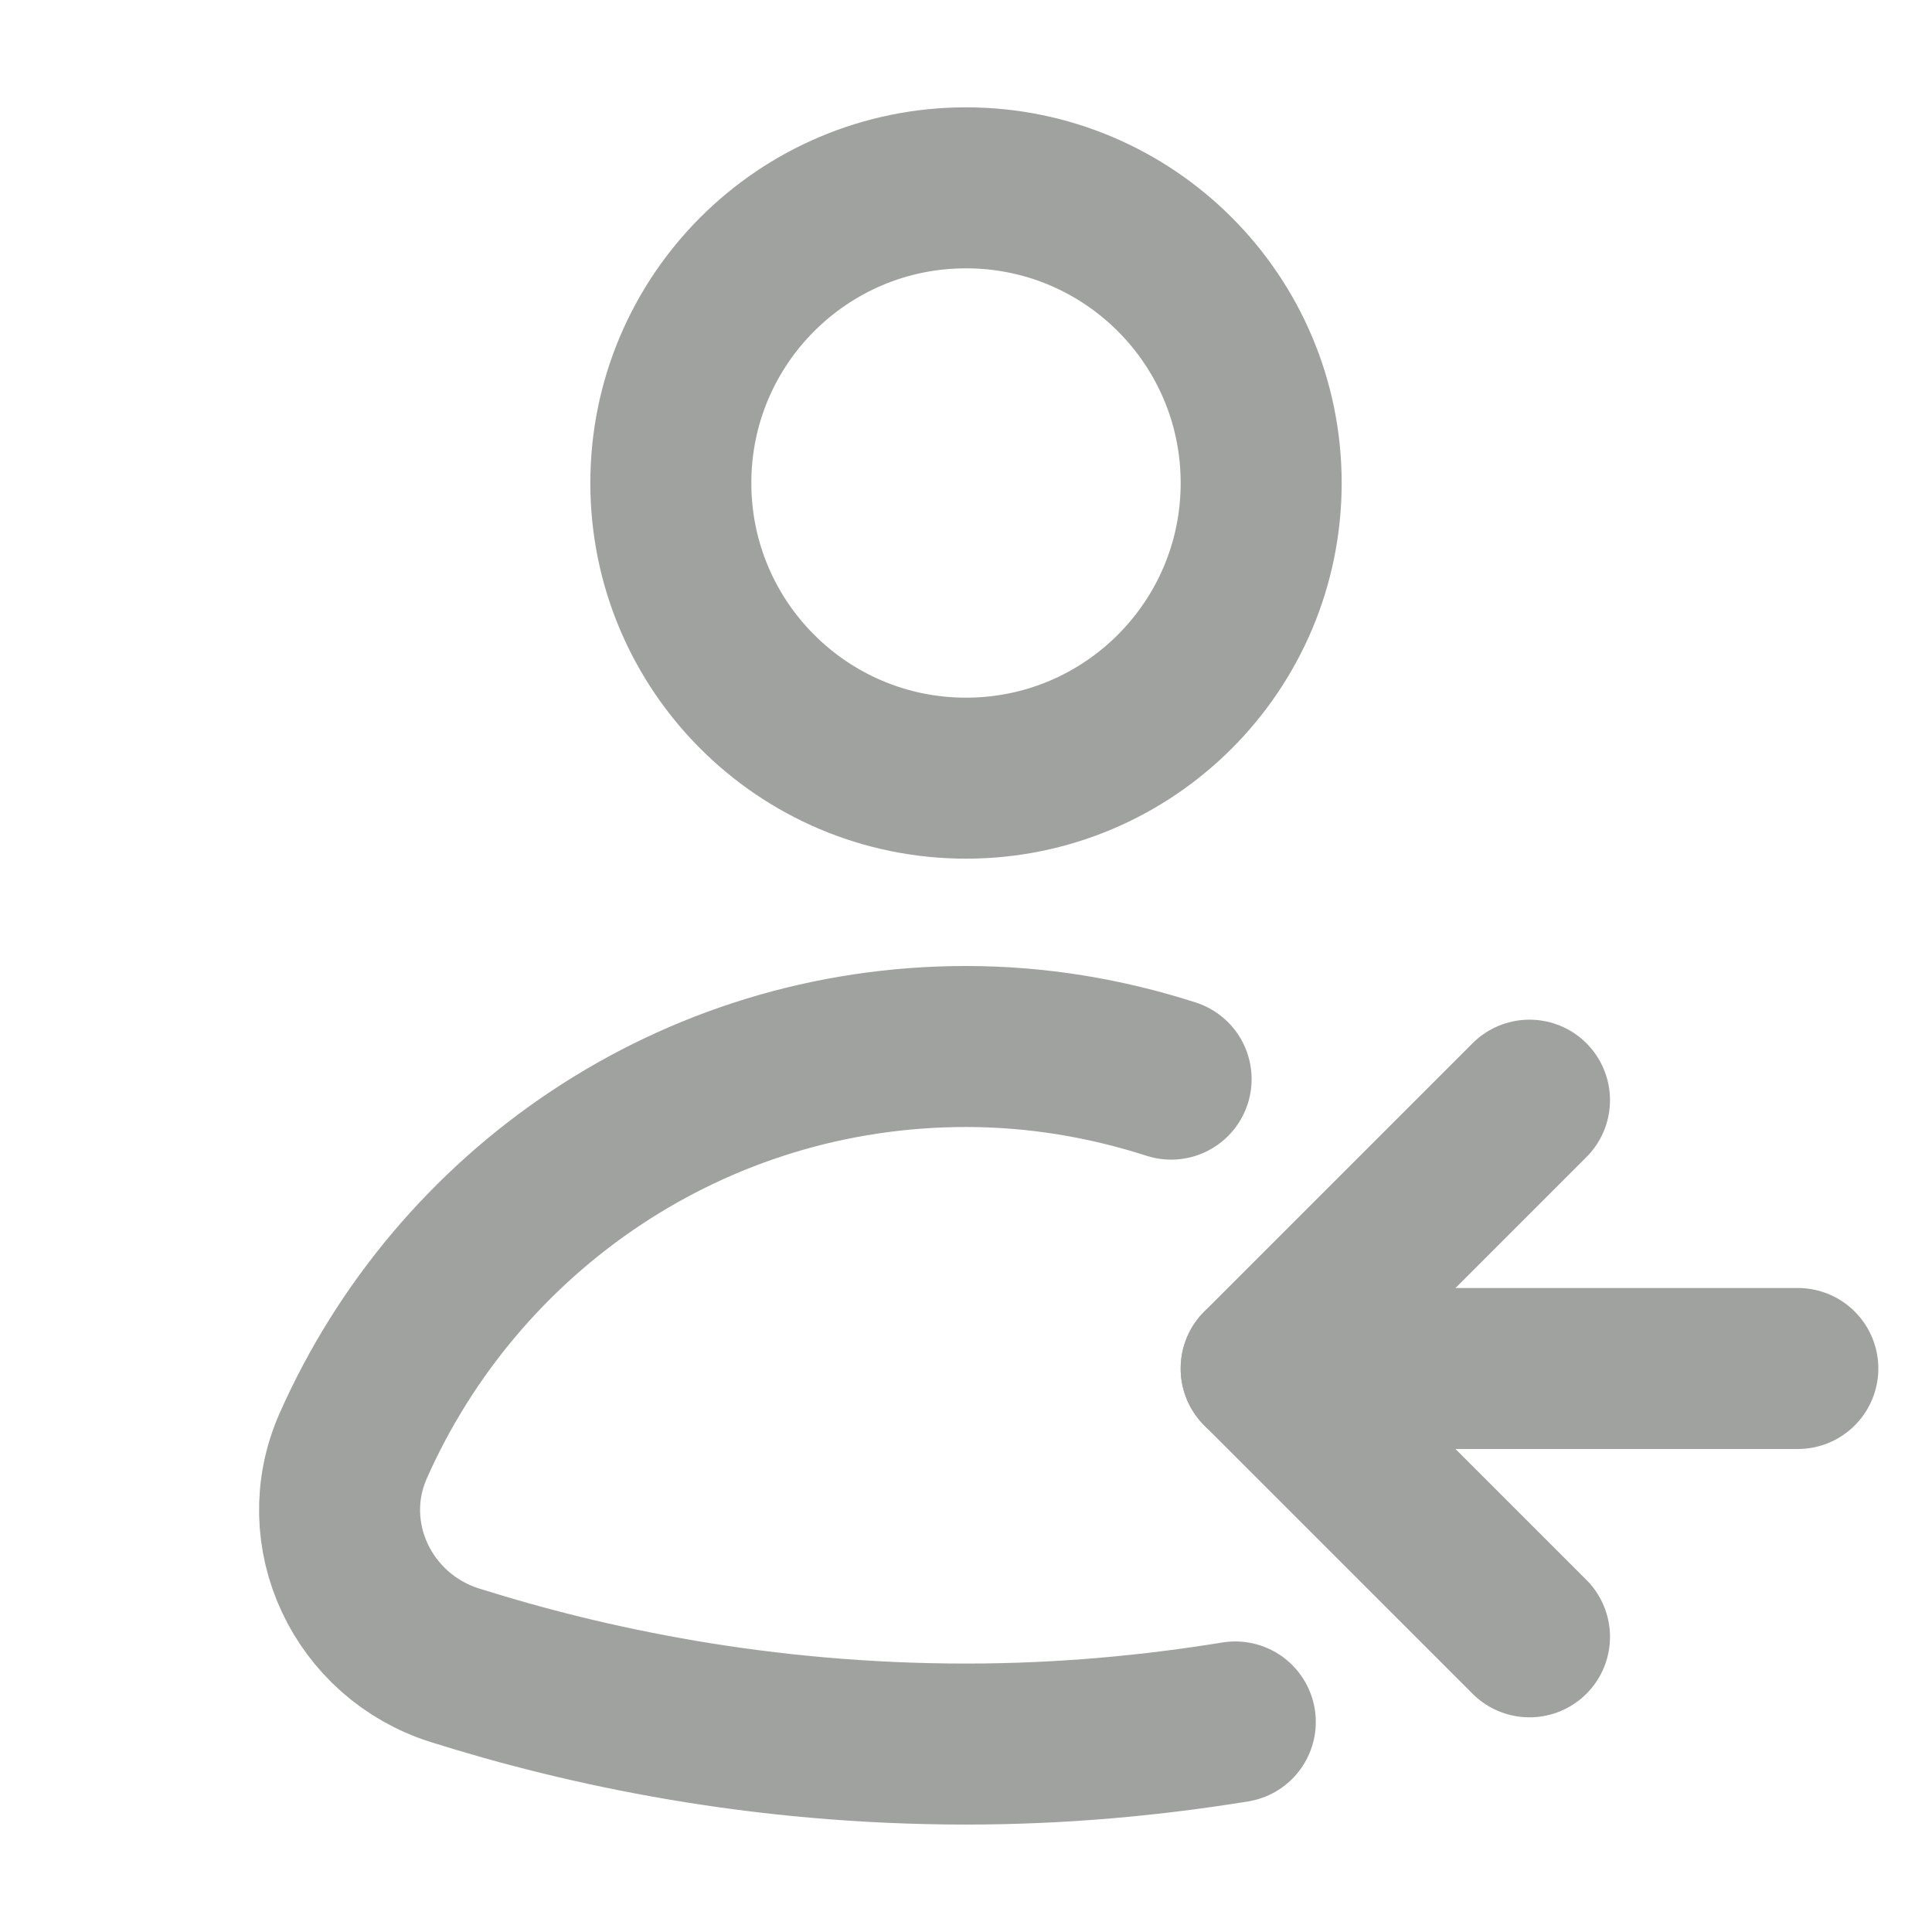 <svg width="18" height="18" viewBox="0 0 18 18" fill="none" xmlns="http://www.w3.org/2000/svg">
<path d="M9 7.25C10.519 7.25 11.75 6.019 11.75 4.5C11.75 2.981 10.519 1.75 9 1.75C7.481 1.75 6.25 2.981 6.25 4.5C6.25 6.019 7.481 7.25 9 7.25Z" stroke="#A0A2A0" stroke-width="1.5" stroke-linecap="round" stroke-linejoin="round"/>
<path d="M14.25 10.25L11.75 12.75L14.25 15.25" stroke="#A0A2A0" stroke-width="1.5" stroke-linecap="round" stroke-linejoin="round"/>
<path d="M10.911 10.054C10.308 9.86 9.668 9.75 9 9.75C6.449 9.75 4.261 11.28 3.291 13.47C2.926 14.295 3.378 15.244 4.238 15.515C5.463 15.901 7.084 16.249 9 16.249C9.908 16.249 10.744 16.167 11.509 16.043" stroke="#A0A2A0" stroke-width="1.5" stroke-linecap="round" stroke-linejoin="round"/>
<path d="M11.75 12.75H16.75" stroke="#A0A2A0" stroke-width="1.5" stroke-linecap="round" stroke-linejoin="round"/>
</svg>
